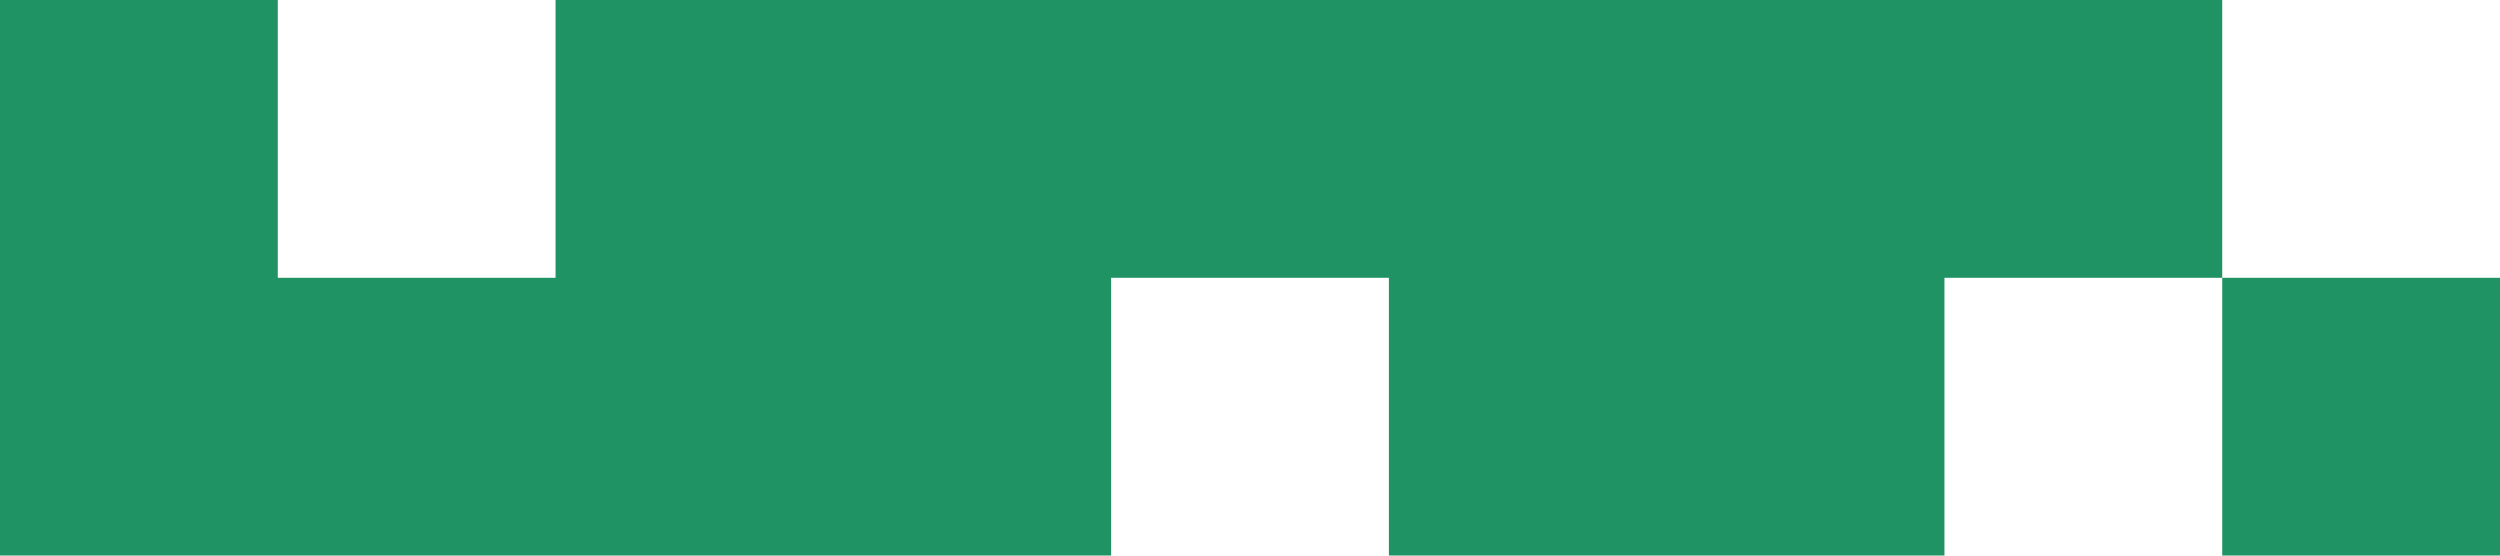 <svg xmlns="http://www.w3.org/2000/svg" width="45" height="10" viewBox="0 0 45 10">
<defs>
    <style>
      .cls-1 {
        fill-rule: evenodd;
        fill: #1f9363;
      }
    </style>
  </defs>
  <path class="cls-1" d="M0,0H5V5H0V0ZM0,5H5v5H0V5ZM5,5h5v5H5V5Zm5-5h5V5H10V0Zm0,5h5v5H10V5Zm5,0h5v5H15V5Zm0-5h5V5H15V0Zm5,0h5V5H20V0Zm5,0h5V5H25V0Zm0,5h5v5H25V5Zm5,0h5v5H30V5Zm0-5h5V5H30V0Zm5,0h5V5H35V0Zm5,5h5v5H40V5Z"/>
</svg>
